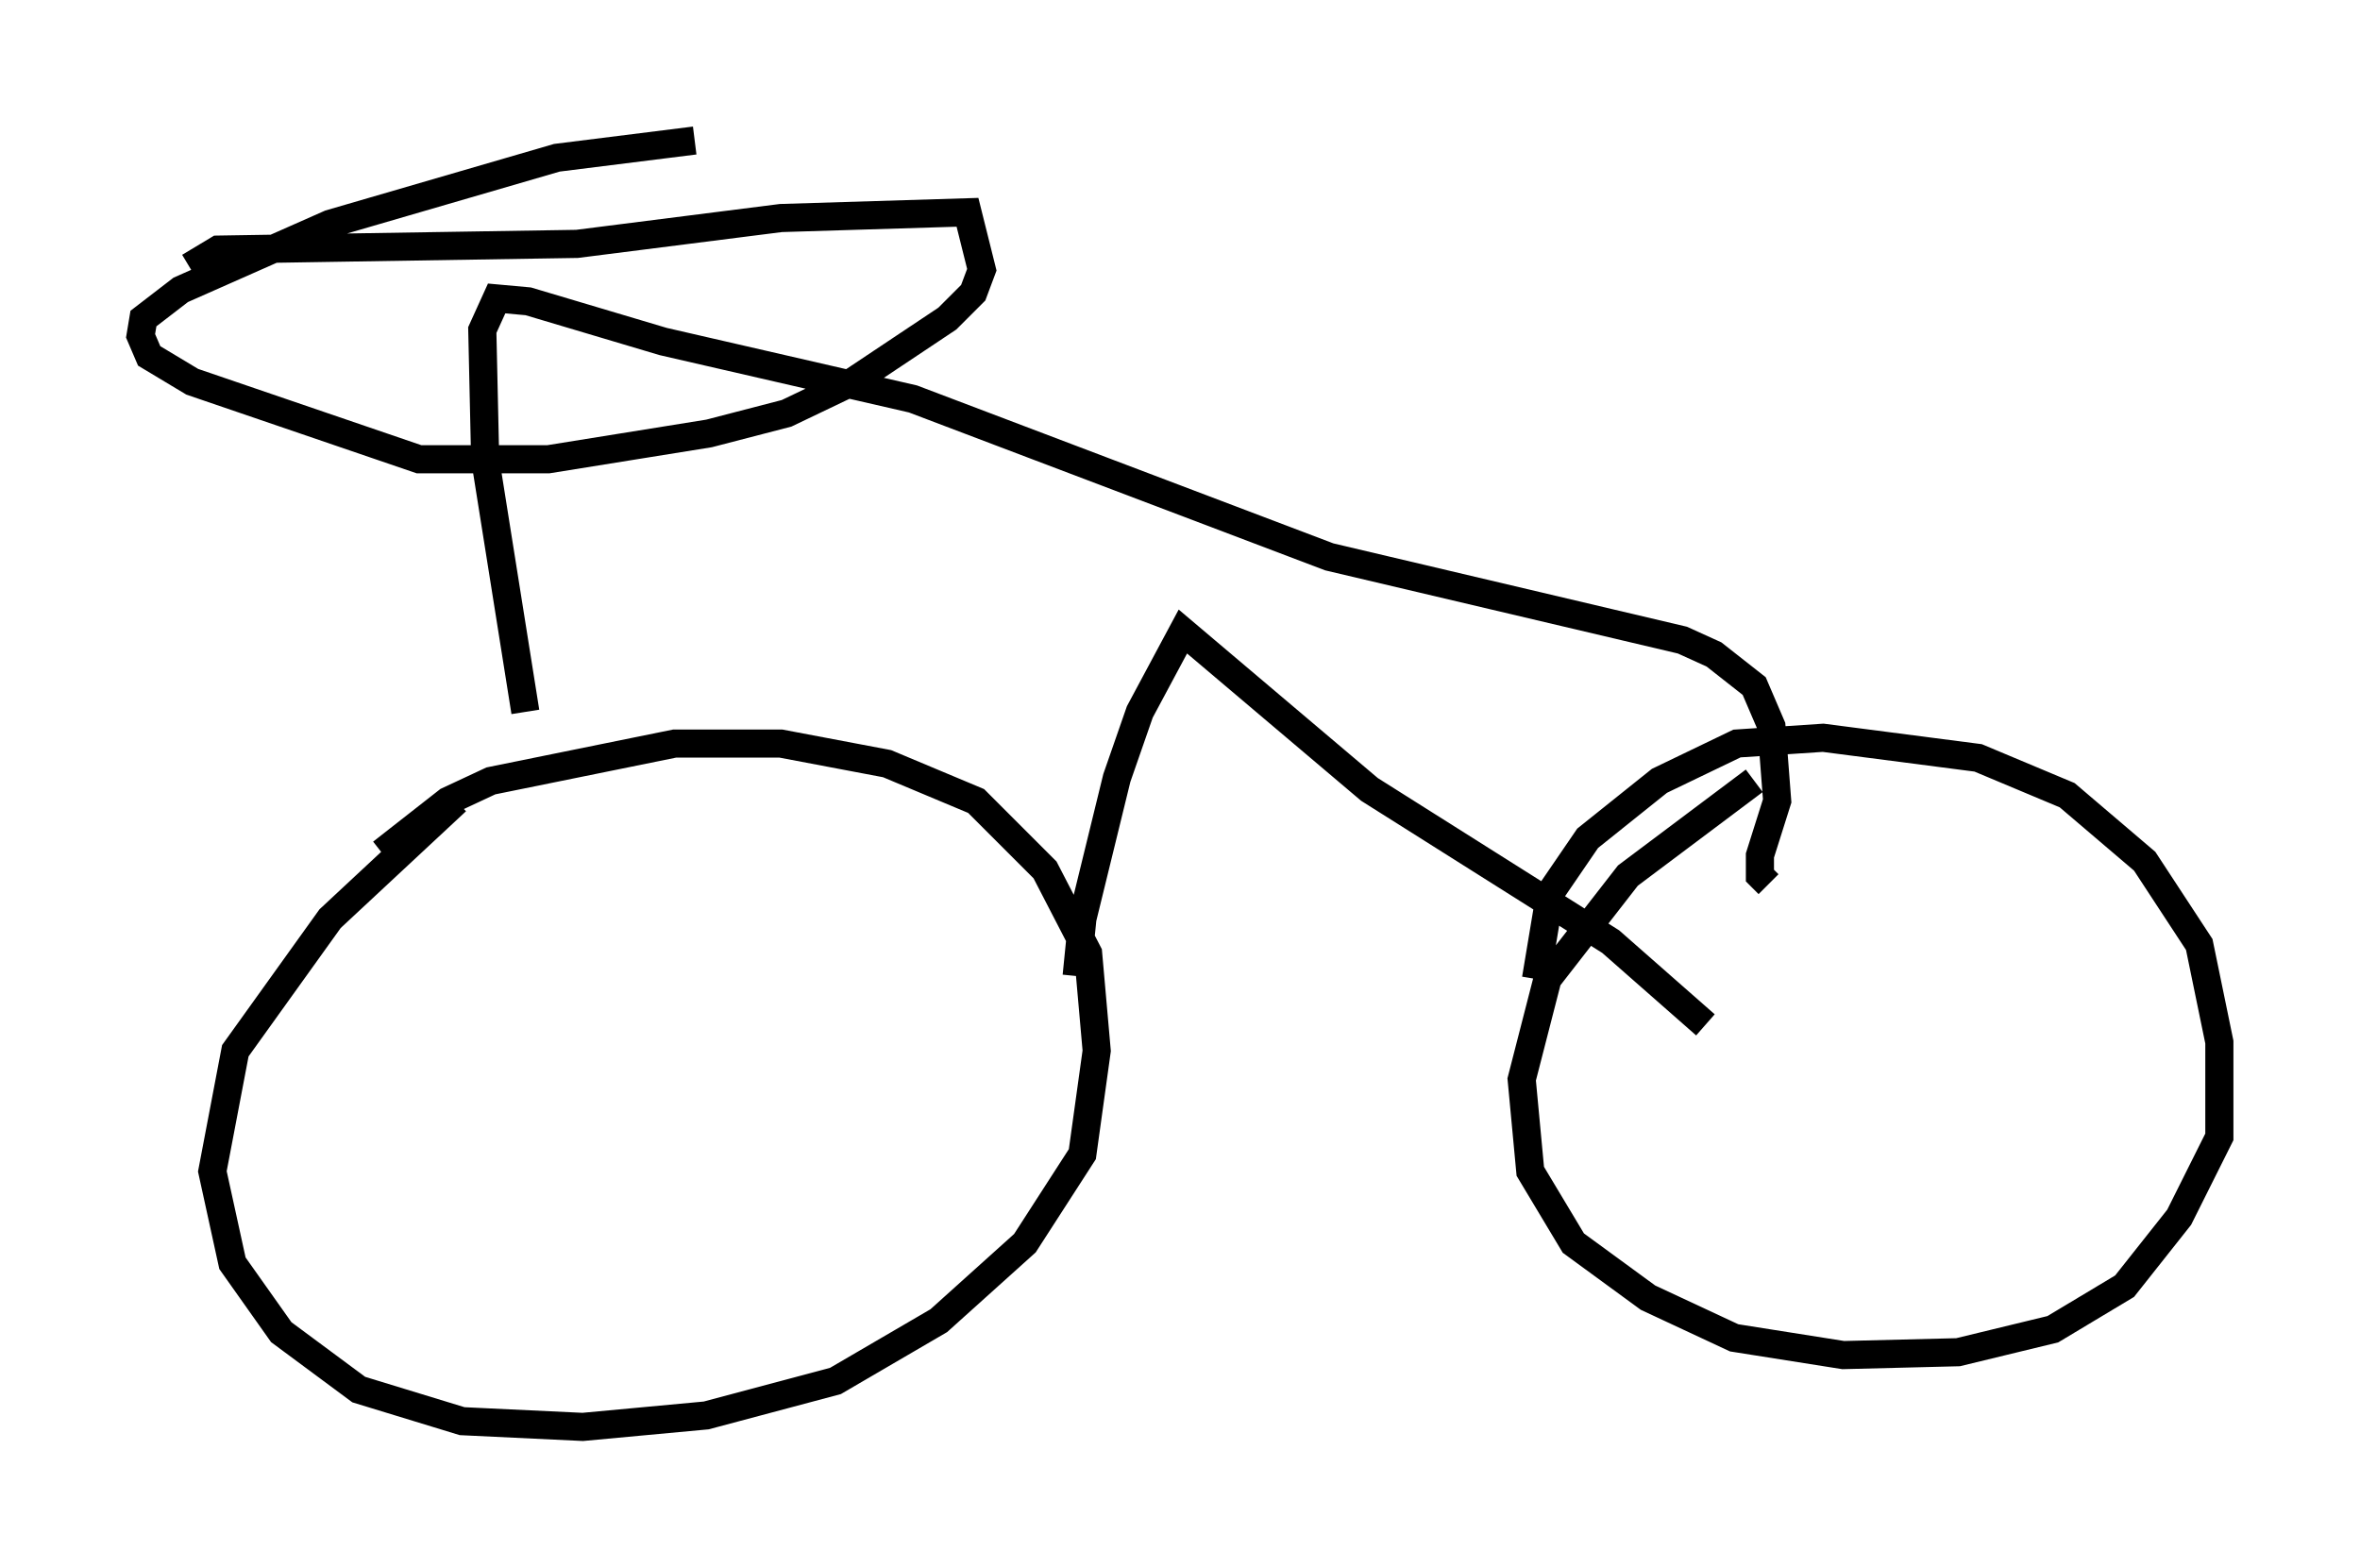 <?xml version="1.0" encoding="utf-8" ?>
<svg baseProfile="full" height="55.734" version="1.1" width="83.909" xmlns="http://www.w3.org/2000/svg" xmlns:ev="http://www.w3.org/2001/xml-events" xmlns:xlink="http://www.w3.org/1999/xlink"><defs /><rect fill="white" height="55.734" width="83.909" x="0" y="0" /><path d="M10.41, 35.421 m3.165, -5.104 l2.348, -1.838 1.531, -0.715 l6.533, -1.327 3.777, 0.0 l3.777, 0.715 3.165, 1.327 l2.45, 2.45 1.531, 2.96 l0.306, 3.471 -0.51, 3.675 l-2.042, 3.165 -3.063, 2.756 l-3.675, 2.144 -4.594, 1.225 l-4.39, 0.408 -4.288, -0.204 l-3.675, -1.123 -2.756, -2.042 l-1.735, -2.45 -0.715, -3.267 l0.817, -4.288 3.369, -4.696 l4.492, -4.185 m38.384, 6.329 l0.51, -3.063 1.327, -1.94 l2.552, -2.042 2.756, -1.327 l3.063, -0.204 5.513, 0.715 l3.165, 1.327 2.756, 2.348 l1.94, 2.96 0.715, 3.471 l0.0, 3.369 -1.429, 2.858 l-1.94, 2.45 -2.552, 1.531 l-3.369, 0.817 -4.083, 0.102 l-3.879, -0.613 -3.063, -1.429 l-2.654, -1.94 -1.531, -2.552 l-0.306, -3.267 0.919, -3.573 l2.858, -3.675 4.492, -3.369 m-24.092, 6.942 l0.204, -2.042 1.225, -5.002 l0.817, -2.348 1.531, -2.858 l6.635, 5.615 8.575, 5.41 l3.369, 2.96 m-41.957, -11.127 l-1.429, -8.983 -0.102, -4.594 l0.51, -1.123 1.123, 0.102 l4.798, 1.429 8.881, 2.042 l14.802, 5.615 12.556, 2.96 l1.123, 0.51 1.429, 1.123 l0.613, 1.429 0.204, 2.654 l-0.613, 1.94 0.0, 0.715 l0.306, 0.306 m-56.146, -21.948 l1.021, -0.613 12.761, -0.204 l7.248, -0.919 6.635, -0.204 l0.51, 2.042 -0.306, 0.817 l-0.919, 0.919 -3.369, 2.246 l-2.348, 1.123 -2.756, 0.715 l-5.717, 0.919 -4.594, 0.0 l-8.065, -2.756 -1.531, -0.919 l-0.306, -0.715 0.102, -0.613 l1.327, -1.021 5.308, -2.348 l8.065, -2.348 4.9, -0.613 " fill="none" stroke="black" stroke-width="1" /></svg>